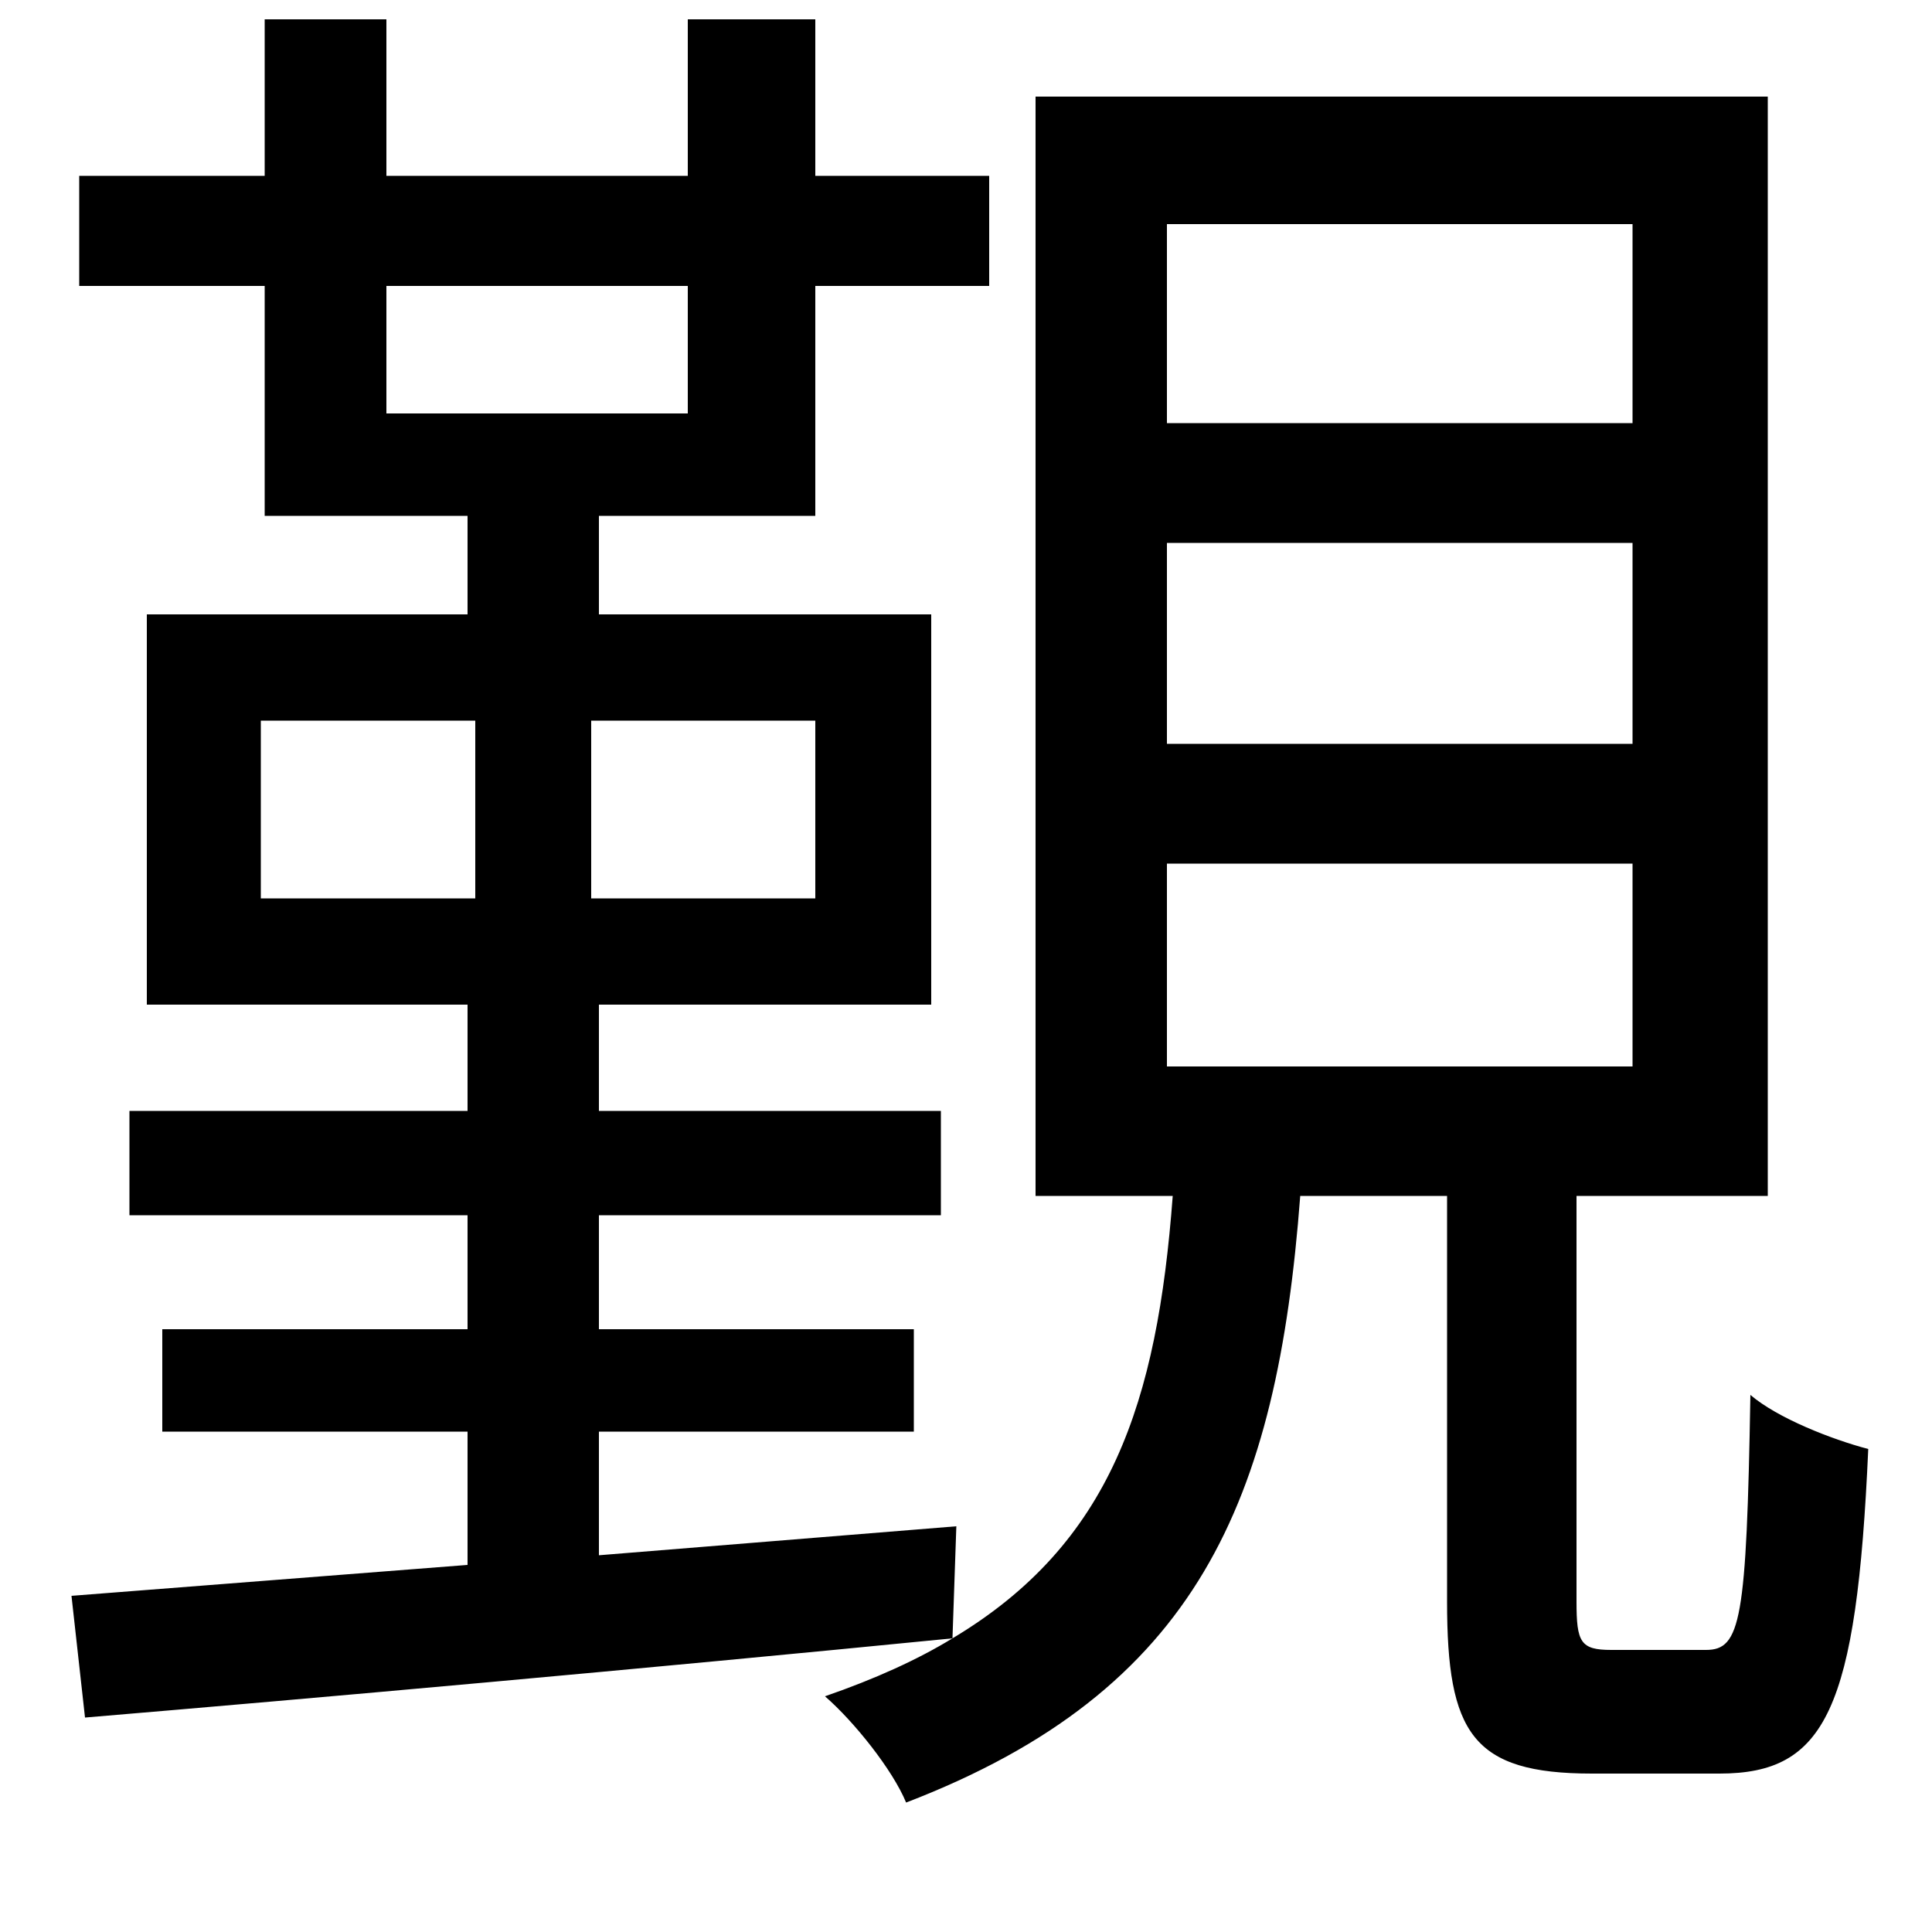 <svg xmlns="http://www.w3.org/2000/svg"
    viewBox="0 0 1000 1000">
  <!--
© 2014-2021 Adobe (http://www.adobe.com/).
Noto is a trademark of Google Inc.
This Font Software is licensed under the SIL Open Font License, Version 1.1. This Font Software is distributed on an "AS IS" BASIS, WITHOUT WARRANTIES OR CONDITIONS OF ANY KIND, either express or implied. See the SIL Open Font License for the specific language, permissions and limitations governing your use of this Font Software.
http://scripts.sil.org/OFL
  -->
<path d="M604 281L845 281 845 385 604 385ZM604 447L845 447 845 552 604 552ZM604 116L845 116 845 219 604 219ZM137 10L137 91 41 91 41 148 137 148 137 267 242 267 242 318 76 318 76 520 242 520 242 575 67 575 67 629 242 629 242 688 84 688 84 741 242 741 242 810 37 826 44 889C163 879 331 864 493 848L495 790 310 805 310 741 473 741 473 688 310 688 310 629 487 629 487 575 310 575 310 520 482 520 482 318 310 318 310 267 422 267 422 148 512 148 512 91 422 91 422 10 356 10 356 91 200 91 200 10ZM356 148L356 214 200 214 200 148ZM536 50L536 619 607 619C599 726 575 799 493 848 475 859 453 869 427 878 442 891 462 916 469 933 620 875 661 777 673 619L749 619 749 829C749 897 762 918 824 918 837 918 878 918 890 918 945 918 961 885 967 750 948 745 920 734 906 722 904 839 901 854 883 854 873 854 841 854 834 854 818 854 816 850 816 829L816 619 915 619 915 50ZM135 373L246 373 246 465 135 465ZM306 373L422 373 422 465 306 465Z"/>
</svg>